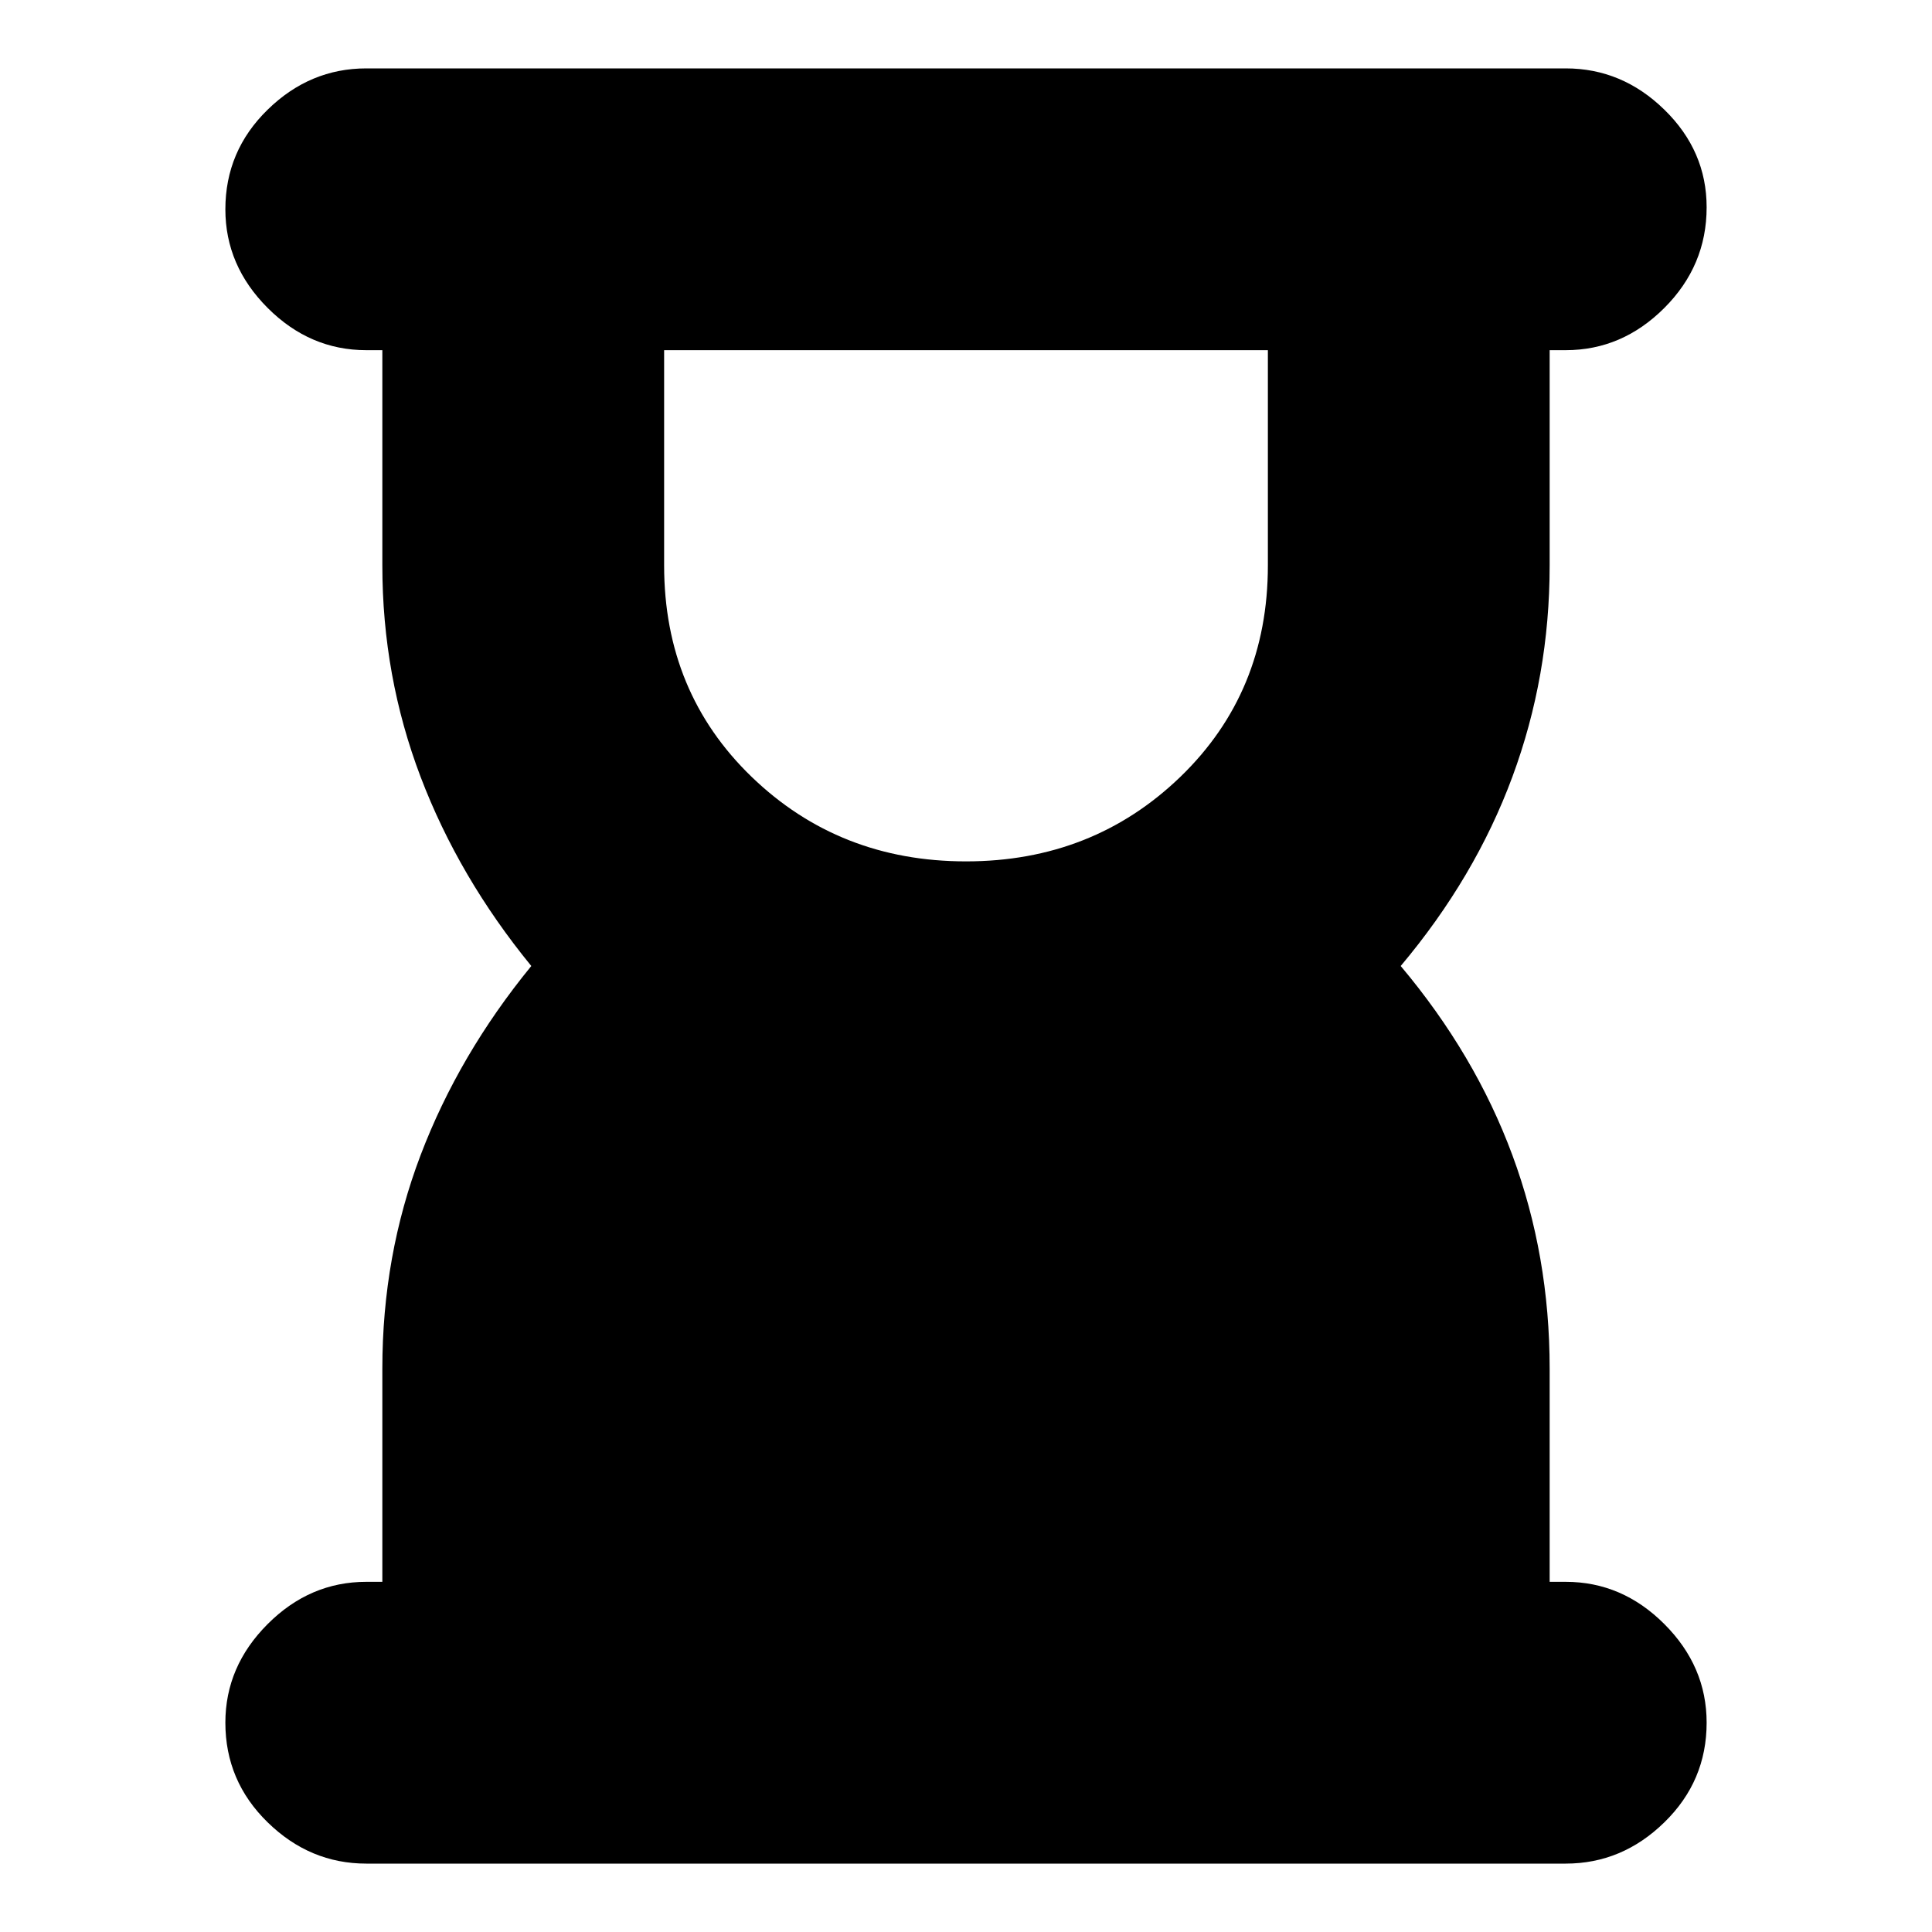 <svg xmlns="http://www.w3.org/2000/svg" height="20" width="20"><path d="M10 8.917Q11.312 8.917 12.219 8.042Q13.125 7.167 13.125 5.854V3.625H6.875V5.854Q6.875 7.167 7.781 8.042Q8.688 8.917 10 8.917ZM16.208 19.292H3.792Q3.208 19.292 2.771 18.865Q2.333 18.438 2.333 17.833Q2.333 17.25 2.771 16.812Q3.208 16.375 3.792 16.375H3.958V14.167Q3.958 13 4.354 11.958Q4.75 10.917 5.5 10Q4.75 9.083 4.354 8.042Q3.958 7 3.958 5.854V3.625H3.792Q3.208 3.625 2.771 3.188Q2.333 2.75 2.333 2.167Q2.333 1.562 2.771 1.135Q3.208 0.708 3.792 0.708H16.208Q16.792 0.708 17.229 1.135Q17.667 1.562 17.667 2.146Q17.667 2.75 17.229 3.188Q16.792 3.625 16.208 3.625H16.042V5.854Q16.042 7 15.656 8.042Q15.271 9.083 14.5 10Q15.271 10.917 15.656 11.958Q16.042 13 16.042 14.167V16.375H16.208Q16.792 16.375 17.229 16.812Q17.667 17.25 17.667 17.833Q17.667 18.438 17.229 18.865Q16.792 19.292 16.208 19.292Z"/></svg>